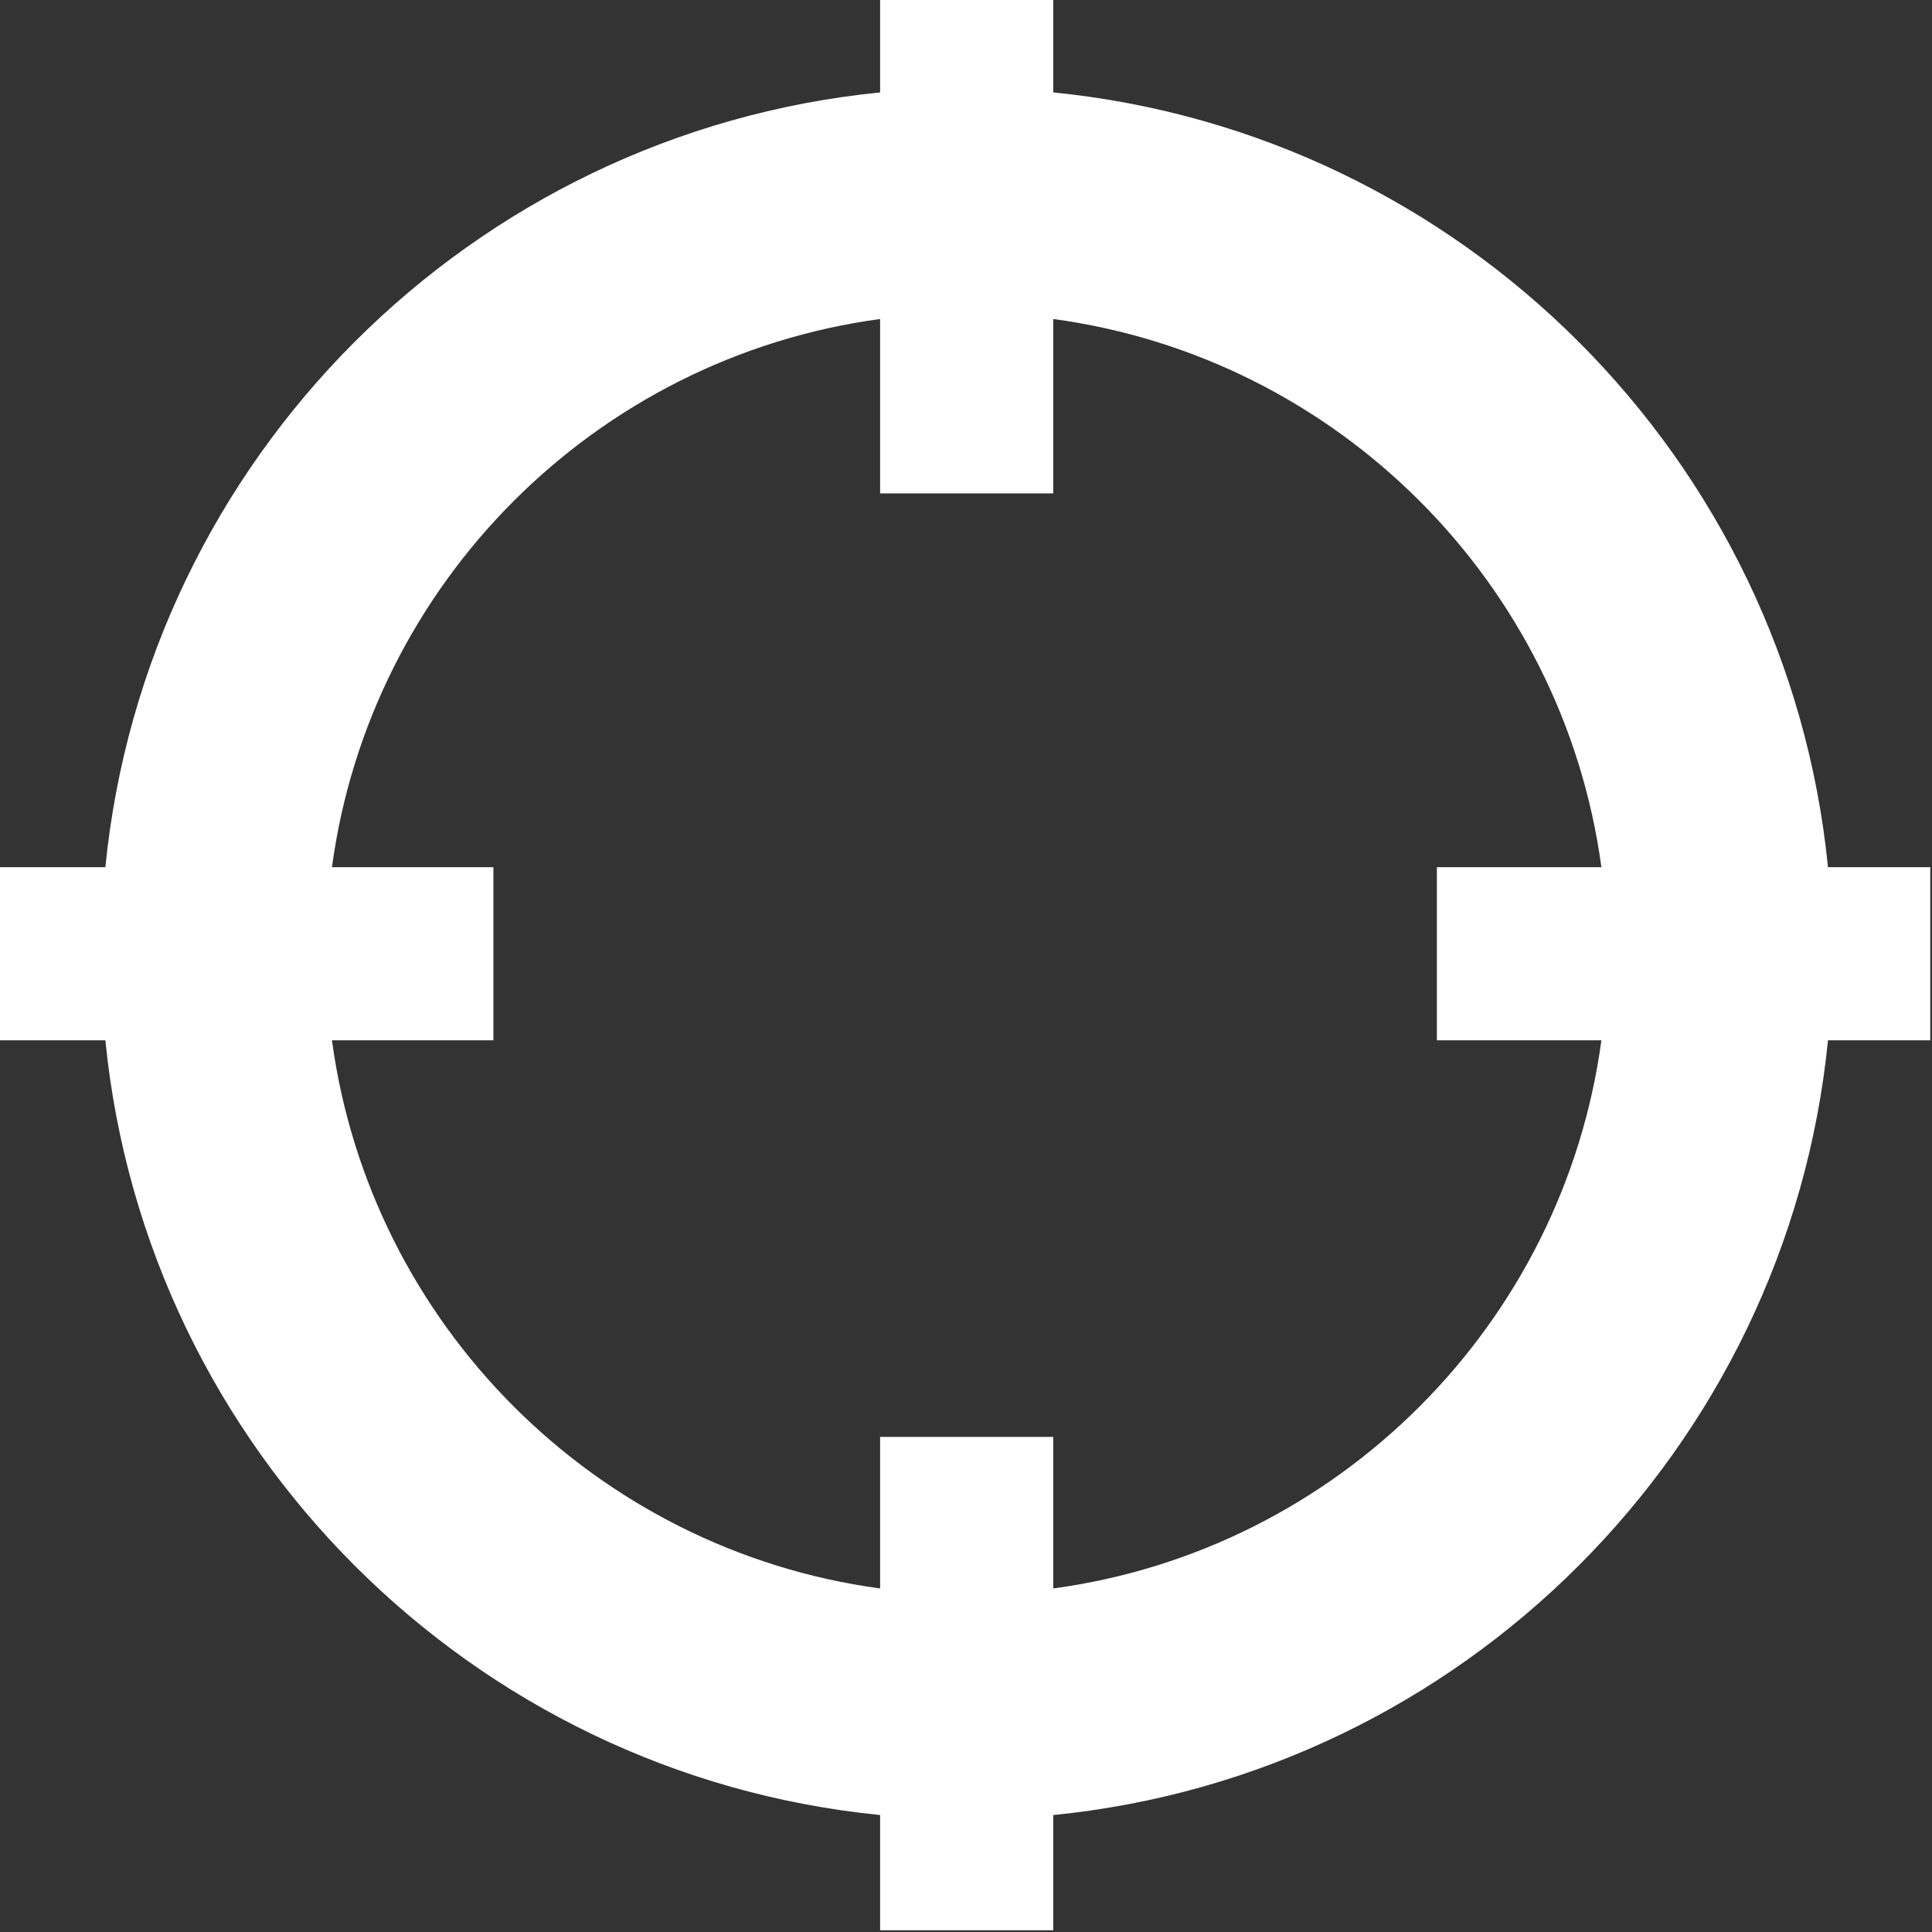 <?xml version="1.0" encoding="UTF-8" standalone="no"?><!DOCTYPE svg PUBLIC "-//W3C//DTD SVG 1.1//EN" "http://www.w3.org/Graphics/SVG/1.1/DTD/svg11.dtd"><svg width="100%" height="100%" viewBox="0 0 465 465" version="1.1" xmlns="http://www.w3.org/2000/svg" xmlns:xlink="http://www.w3.org/1999/xlink" xml:space="preserve" xmlns:serif="http://www.serif.com/" style="fill-rule:evenodd;clip-rule:evenodd;stroke-linejoin:round;stroke-miterlimit:2;"><rect x="0" y="0" width="465" height="465" fill="#333333" stroke="none"/><path id="Crosshair" d="M253.496,22.245c98.359,9.776 176.688,88.105 186.469,186.469l24.618,-0l0,41.667l-24.618,-0c-9.777,98.359 -88.105,176.688 -186.469,186.469l-0,27.733l-41.667,0l-0,-27.733c-98.359,-9.777 -176.689,-88.105 -186.469,-186.469l-25.36,-0l-0,-41.667l25.36,-0c9.776,-98.359 88.105,-176.689 186.469,-186.469l-0,-22.245l41.667,-0l-0,22.245Zm-0,54.534l-0,41.971l-41.667,-0l-0,-41.971c-68.435,9.258 -122.679,63.503 -131.935,131.935l38.856,-0l-0,41.667l-38.856,-0c9.258,68.435 63.503,122.678 131.935,131.934l-0,-36.482l41.667,0l-0,36.482c68.435,-9.257 122.678,-63.502 131.934,-131.934l-39.597,-0l0,-41.667l39.597,-0c-9.257,-68.435 -63.502,-122.679 -131.934,-131.935Z" style="fill:#fff;"/></svg>